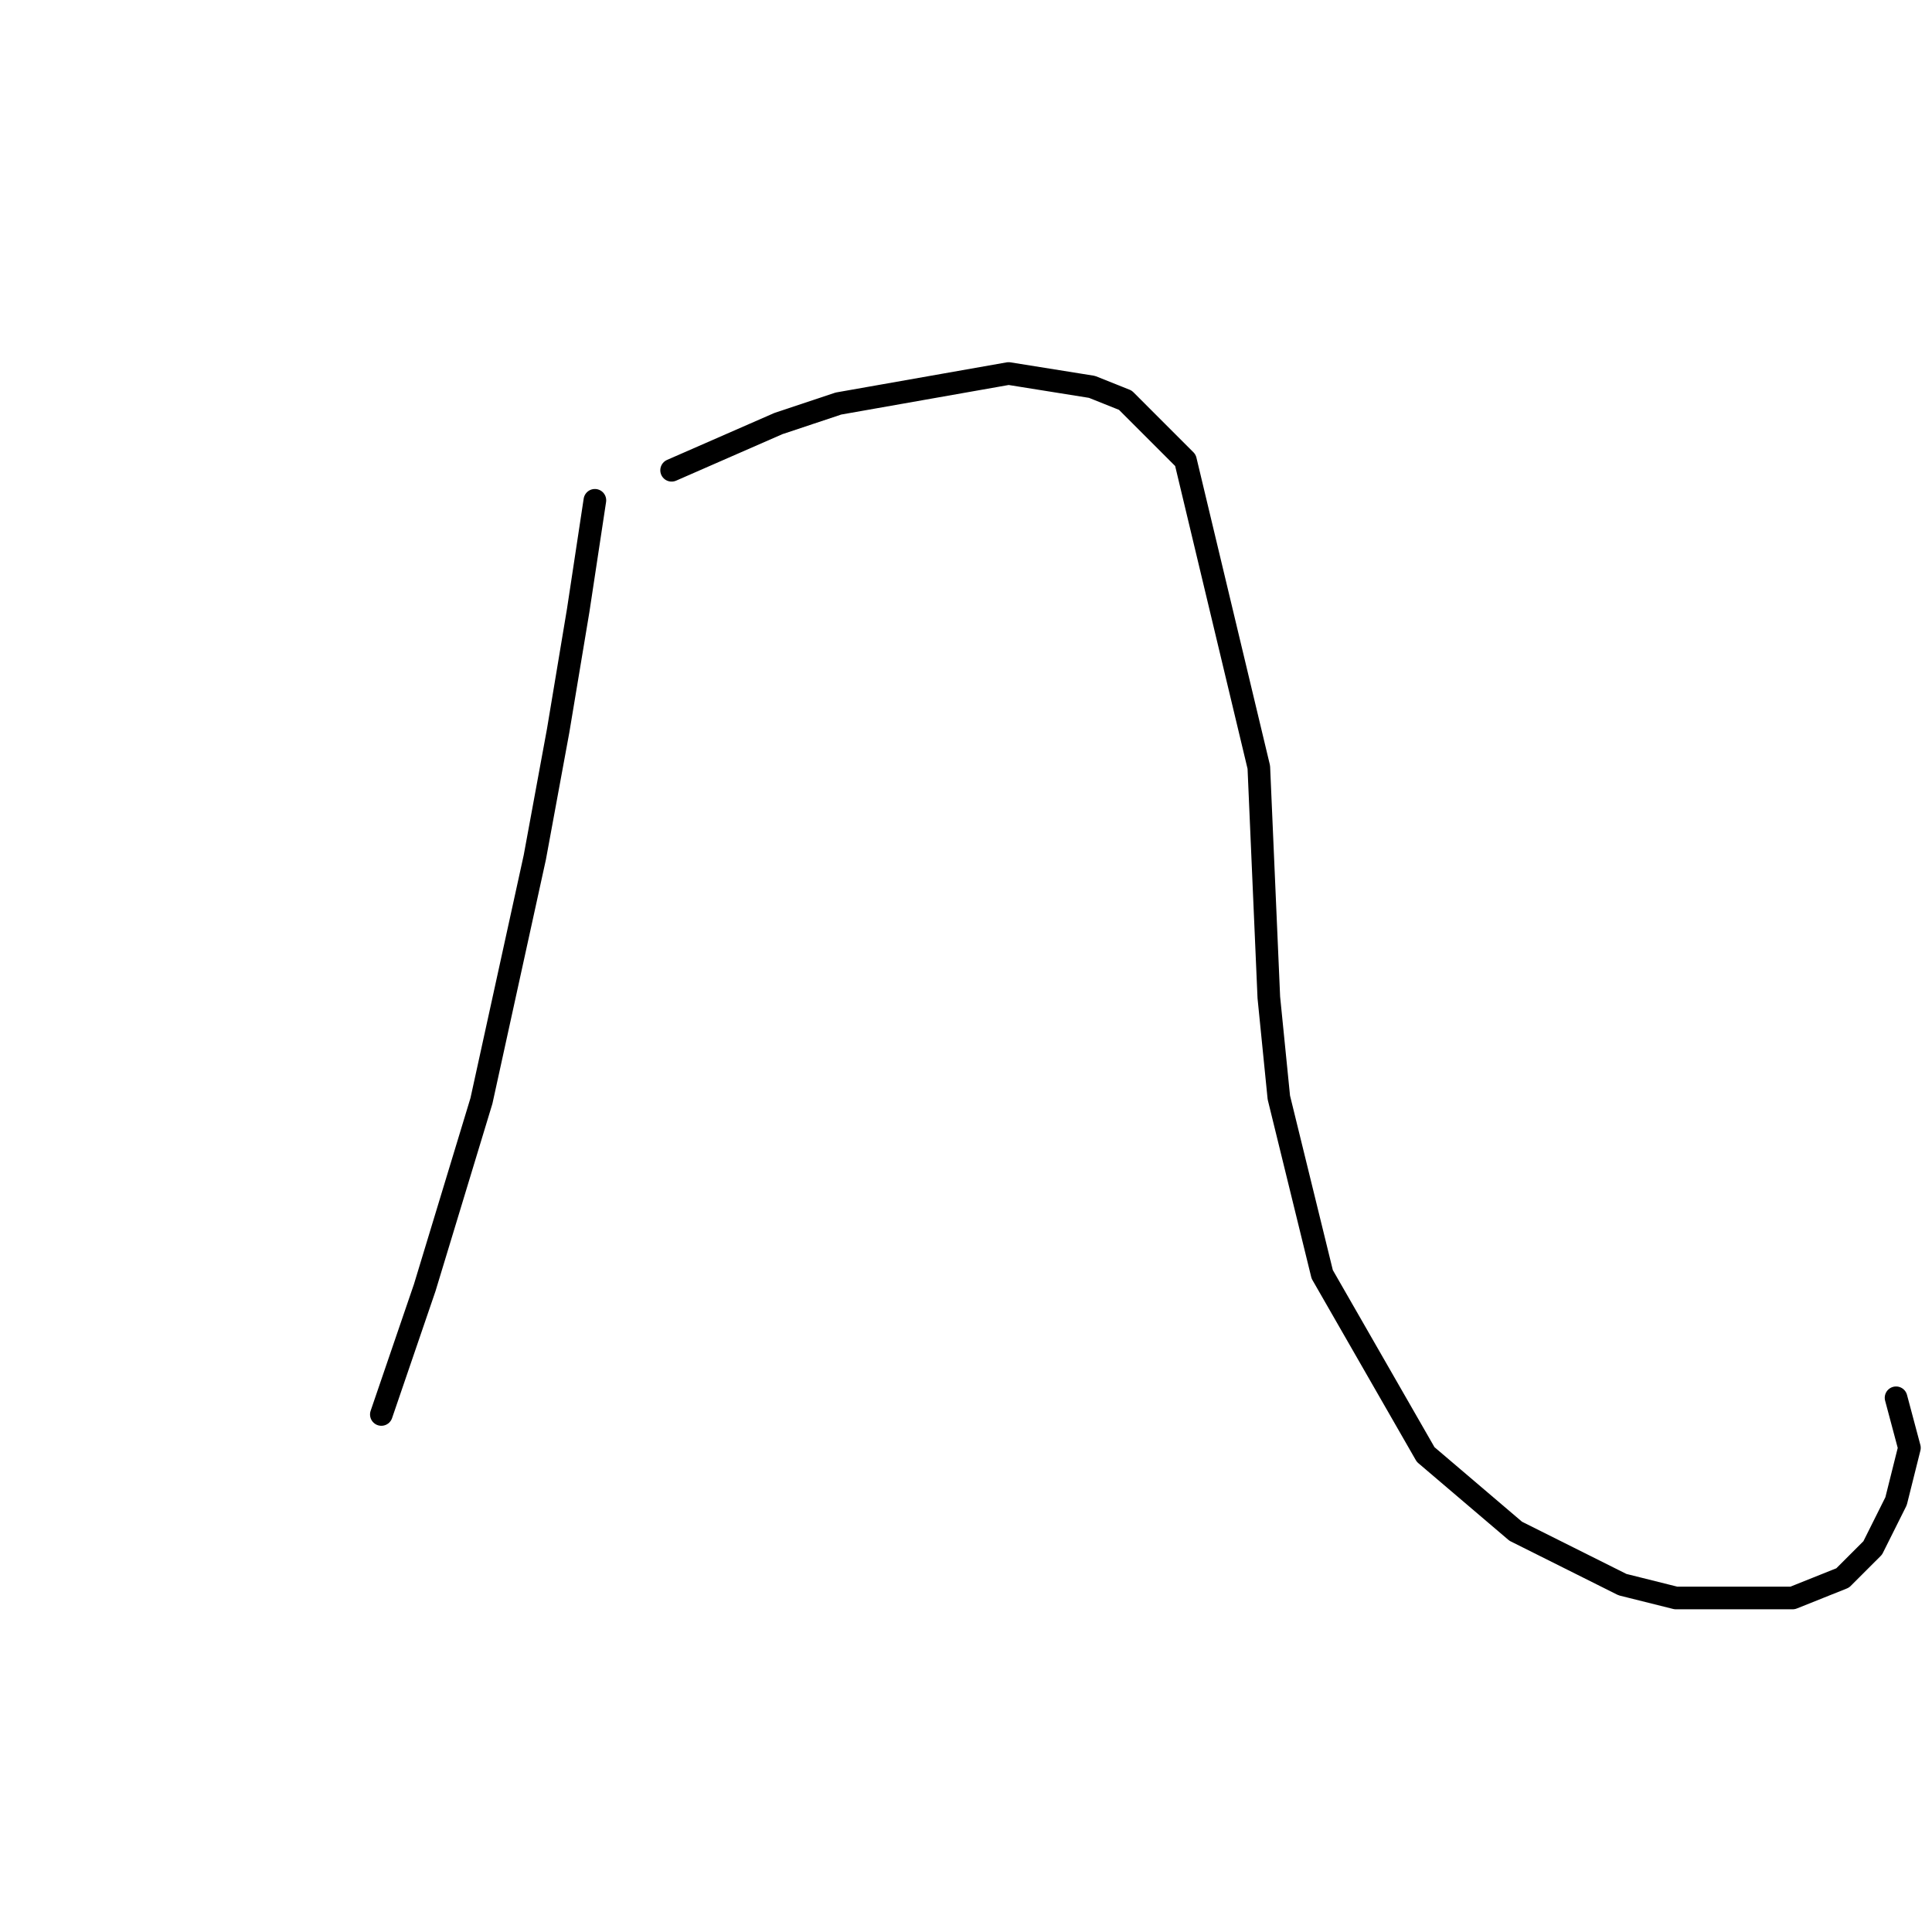 <?xml version="1.0" standalone="no"?>
    <svg width="256" height="256" xmlns="http://www.w3.org/2000/svg" version="1.1">
    <polyline stroke="black" stroke-width="3" stroke-linecap="round" fill="transparent" stroke-linejoin="round" points="78.825 66.293 76.614 80.881 73.962 96.797 70.867 113.596 63.794 145.868 56.278 170.625 50.531 187.424 50.531 187.424 " />
        <polyline stroke="black" stroke-width="3" stroke-linecap="round" fill="transparent" stroke-linejoin="round" points="88.993 62.314 103.14 56.125 111.097 53.472 133.644 49.493 144.696 51.262 149.117 53.03 157.074 60.988 166.8 101.659 168.126 132.163 169.453 145.426 175.2 168.857 188.904 192.729 200.841 202.897 214.987 209.971 222.061 211.739 237.534 211.739 244.165 209.086 248.144 205.108 251.238 198.918 253.007 191.845 251.238 185.214 251.238 185.214 " />
        </svg>